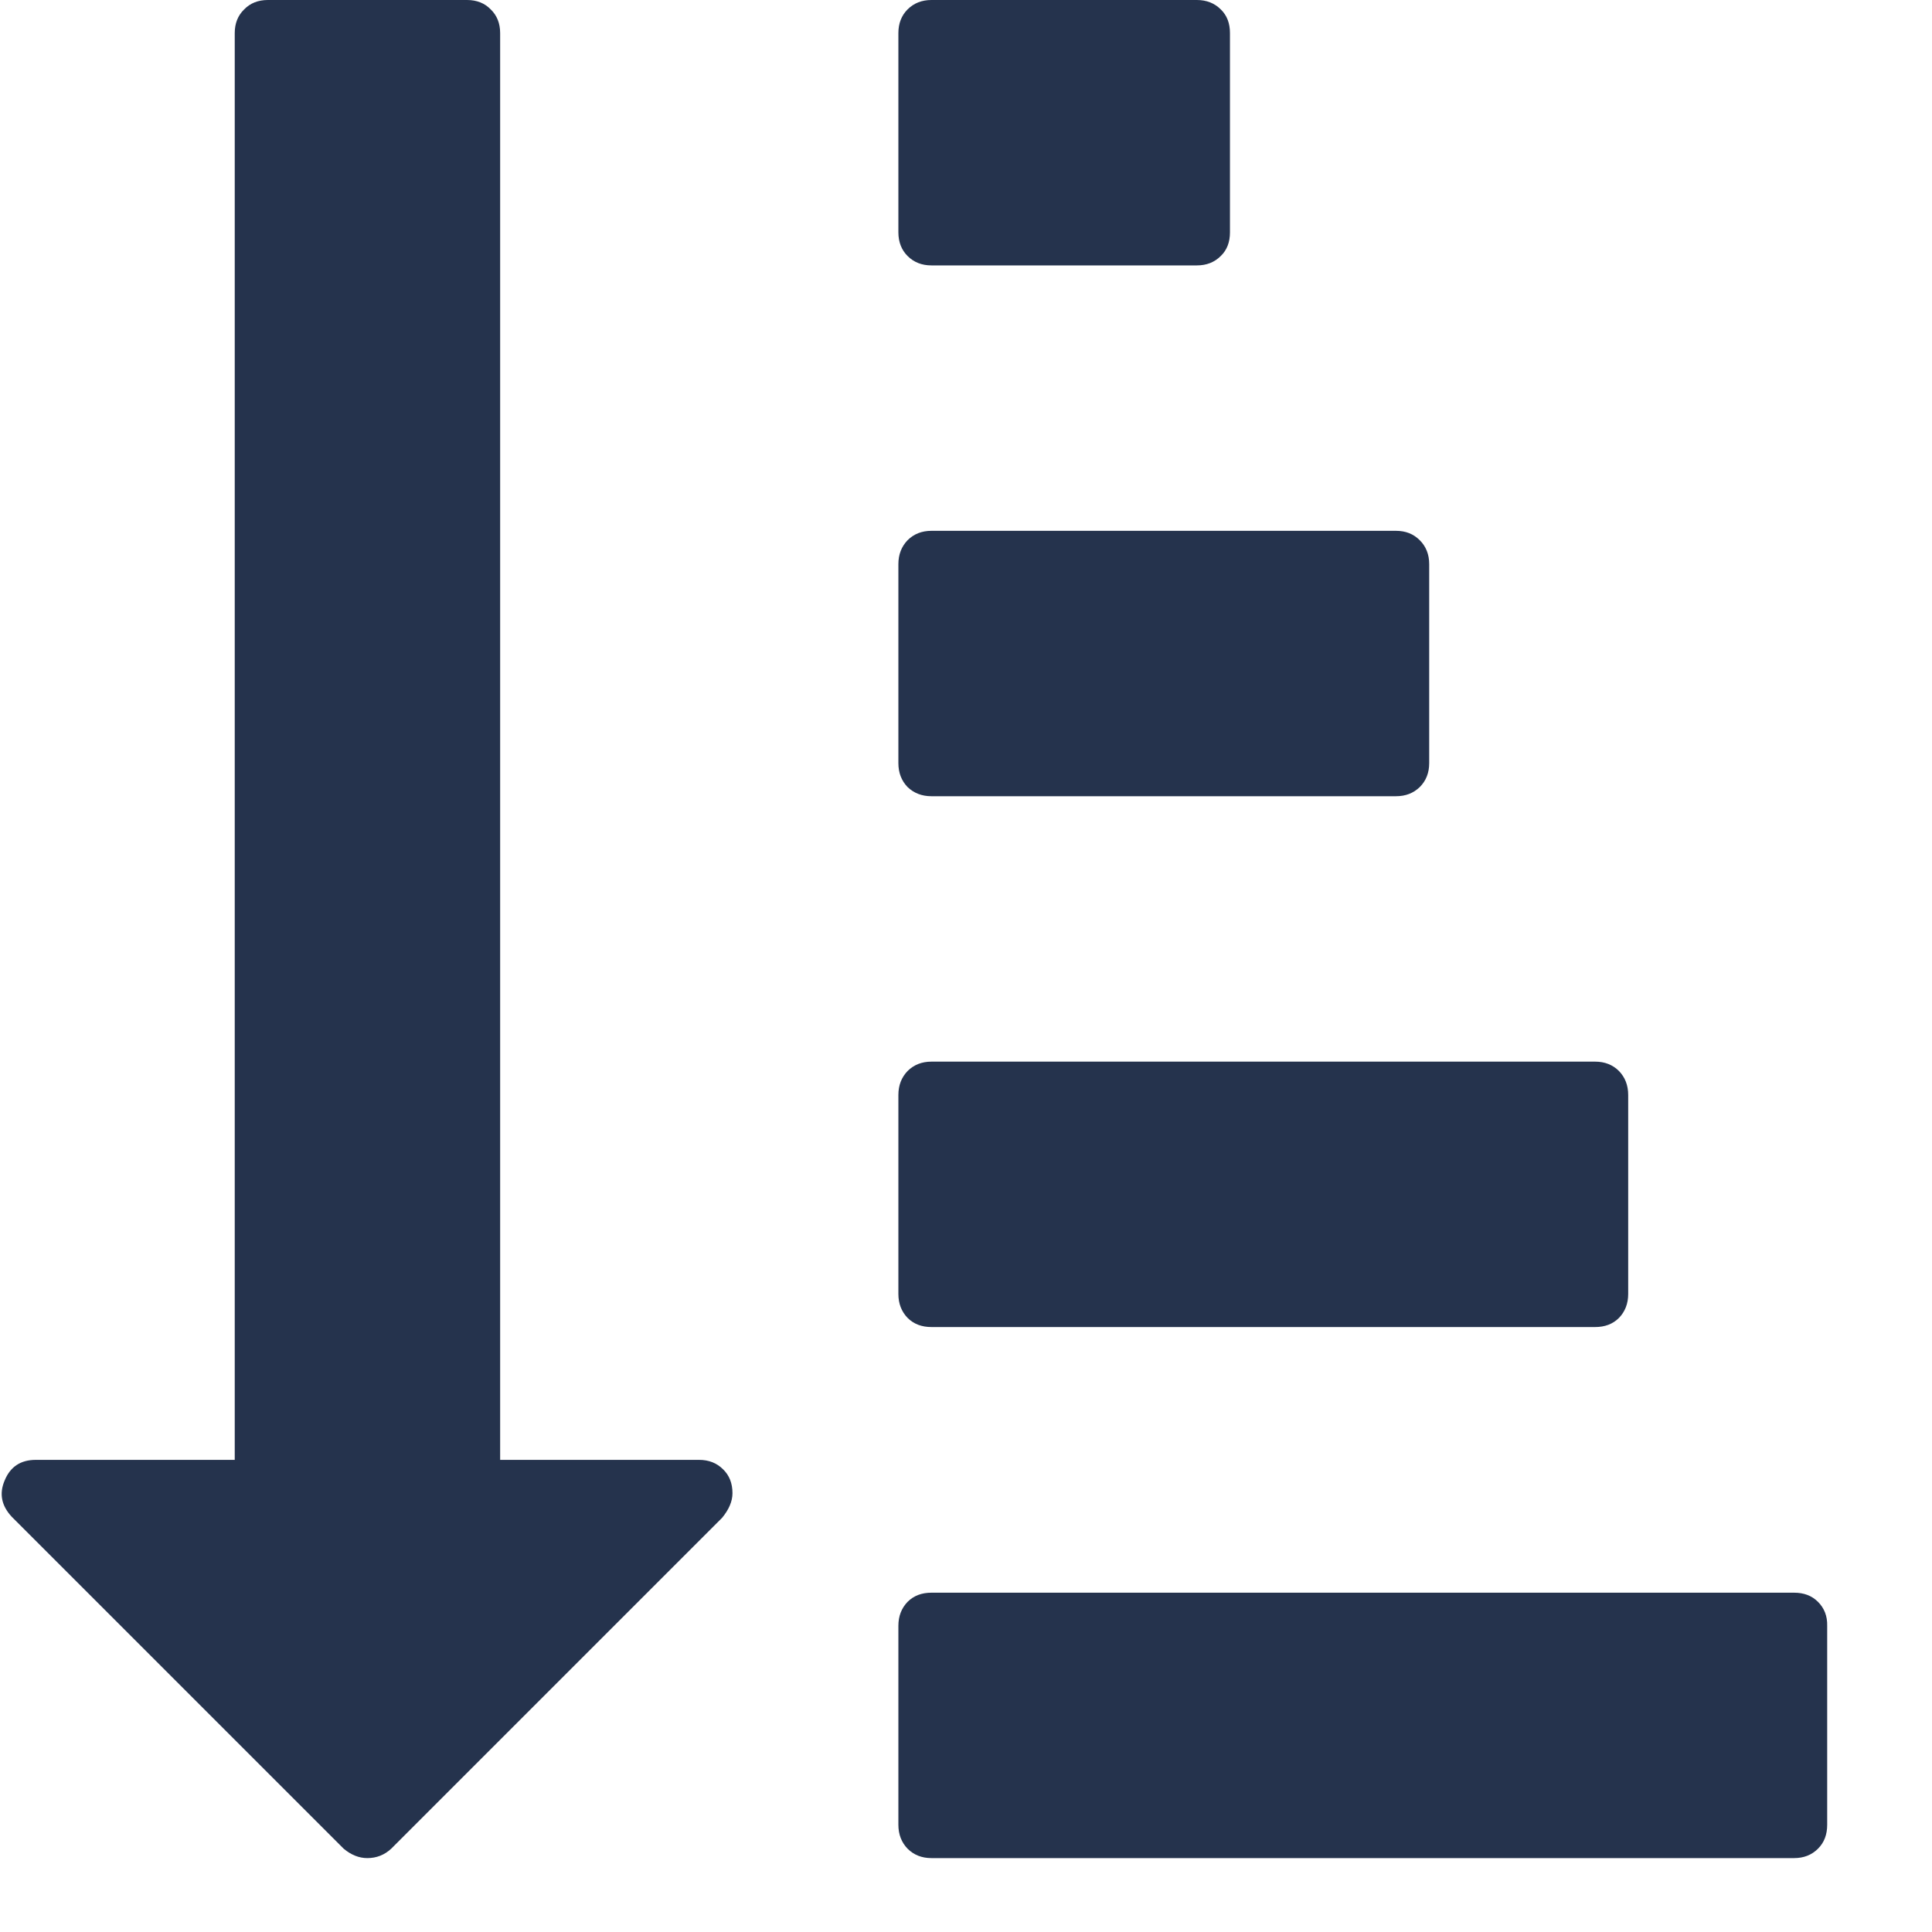 <?xml version="1.0" encoding="UTF-8" standalone="no"?>
<svg width="8px" height="8px" viewBox="0 0 8 8" version="1.1" xmlns="http://www.w3.org/2000/svg" xmlns:xlink="http://www.w3.org/1999/xlink">
    <!-- Generator: sketchtool 50.2 (55047) - http://www.bohemiancoding.com/sketch -->
    <title>9EA3FD39-6EB1-4B57-AAA3-8AAC3BE21ED7</title>
    <desc>Created with sketchtool.</desc>
    <defs></defs>
    <g id="Electron" stroke="none" stroke-width="1" fill="none" fill-rule="evenodd">
        <g id="List-view" transform="translate(-1107, -80)" fill="#25334D" fill-rule="nonzero">
            <g id="container" transform="translate(210, 66)">
                <g id="filter-by" transform="translate(886, 7)">
                    <g transform="translate(11, 2)" id="sort-by-attributes-interface-button-option">
                        <g transform="translate(0, 5)">
                            <path d="M3.857,3.297 L5.78,3.297 C5.821,3.297 5.853,3.284 5.879,3.259 C5.905,3.233 5.918,3.2 5.918,3.16 L5.918,2.336 C5.918,2.296 5.905,2.263 5.879,2.237 C5.853,2.211 5.821,2.198 5.78,2.198 L3.857,2.198 C3.817,2.198 3.784,2.211 3.758,2.237 C3.733,2.263 3.72,2.296 3.72,2.336 L3.72,3.16 C3.72,3.2 3.733,3.233 3.758,3.259 C3.784,3.284 3.817,3.297 3.857,3.297 Z" id="Shape"></path>
                            <path d="M3.857,1.099 L4.956,1.099 C4.996,1.099 5.029,1.086 5.055,1.06 C5.081,1.035 5.093,1.002 5.093,0.962 L5.093,0.137 C5.093,0.097 5.081,0.064 5.055,0.039 C5.029,0.013 4.996,0 4.956,0 L3.857,0 C3.817,0 3.784,0.013 3.758,0.039 C3.733,0.064 3.72,0.097 3.72,0.137 L3.72,0.962 C3.72,1.002 3.733,1.035 3.758,1.06 C3.784,1.086 3.817,1.099 3.857,1.099 Z" id="Shape"></path>
                            <path d="M2.895,6.045 L2.071,6.045 L2.071,0.137 C2.071,0.097 2.058,0.064 2.032,0.039 C2.007,0.013 1.974,0 1.934,0 L1.109,0 C1.069,0 1.036,0.013 1.011,0.039 C0.985,0.064 0.972,0.097 0.972,0.137 L0.972,6.045 L0.148,6.045 C0.085,6.045 0.042,6.074 0.019,6.131 C-0.004,6.185 0.006,6.235 0.049,6.281 L1.423,7.655 C1.454,7.681 1.487,7.694 1.521,7.694 C1.559,7.694 1.592,7.681 1.62,7.655 L2.99,6.285 C3.018,6.251 3.033,6.217 3.033,6.183 C3.033,6.142 3.02,6.109 2.994,6.084 C2.968,6.058 2.935,6.045 2.895,6.045 Z" id="Shape"></path>
                            <path d="M7.528,6.633 C7.502,6.607 7.469,6.595 7.429,6.595 L3.857,6.595 C3.817,6.595 3.784,6.607 3.758,6.633 C3.733,6.659 3.72,6.692 3.72,6.732 L3.72,7.556 C3.72,7.596 3.733,7.629 3.758,7.655 C3.784,7.681 3.817,7.694 3.857,7.694 L7.429,7.694 C7.469,7.694 7.502,7.681 7.528,7.655 C7.554,7.629 7.566,7.596 7.566,7.556 L7.566,6.732 C7.567,6.692 7.554,6.659 7.528,6.633 Z" id="Shape"></path>
                            <path d="M3.857,5.495 L6.605,5.495 C6.645,5.495 6.678,5.483 6.704,5.457 C6.729,5.431 6.742,5.398 6.742,5.358 L6.742,4.534 C6.742,4.494 6.729,4.461 6.704,4.435 C6.678,4.409 6.645,4.396 6.605,4.396 L3.857,4.396 C3.817,4.396 3.784,4.409 3.758,4.435 C3.733,4.461 3.72,4.494 3.72,4.534 L3.72,5.358 C3.72,5.398 3.733,5.431 3.758,5.457 C3.784,5.483 3.817,5.495 3.857,5.495 Z" id="Shape"></path>
                        </g>
                    </g>
                </g>
            </g>
        </g>
    </g>
</svg>